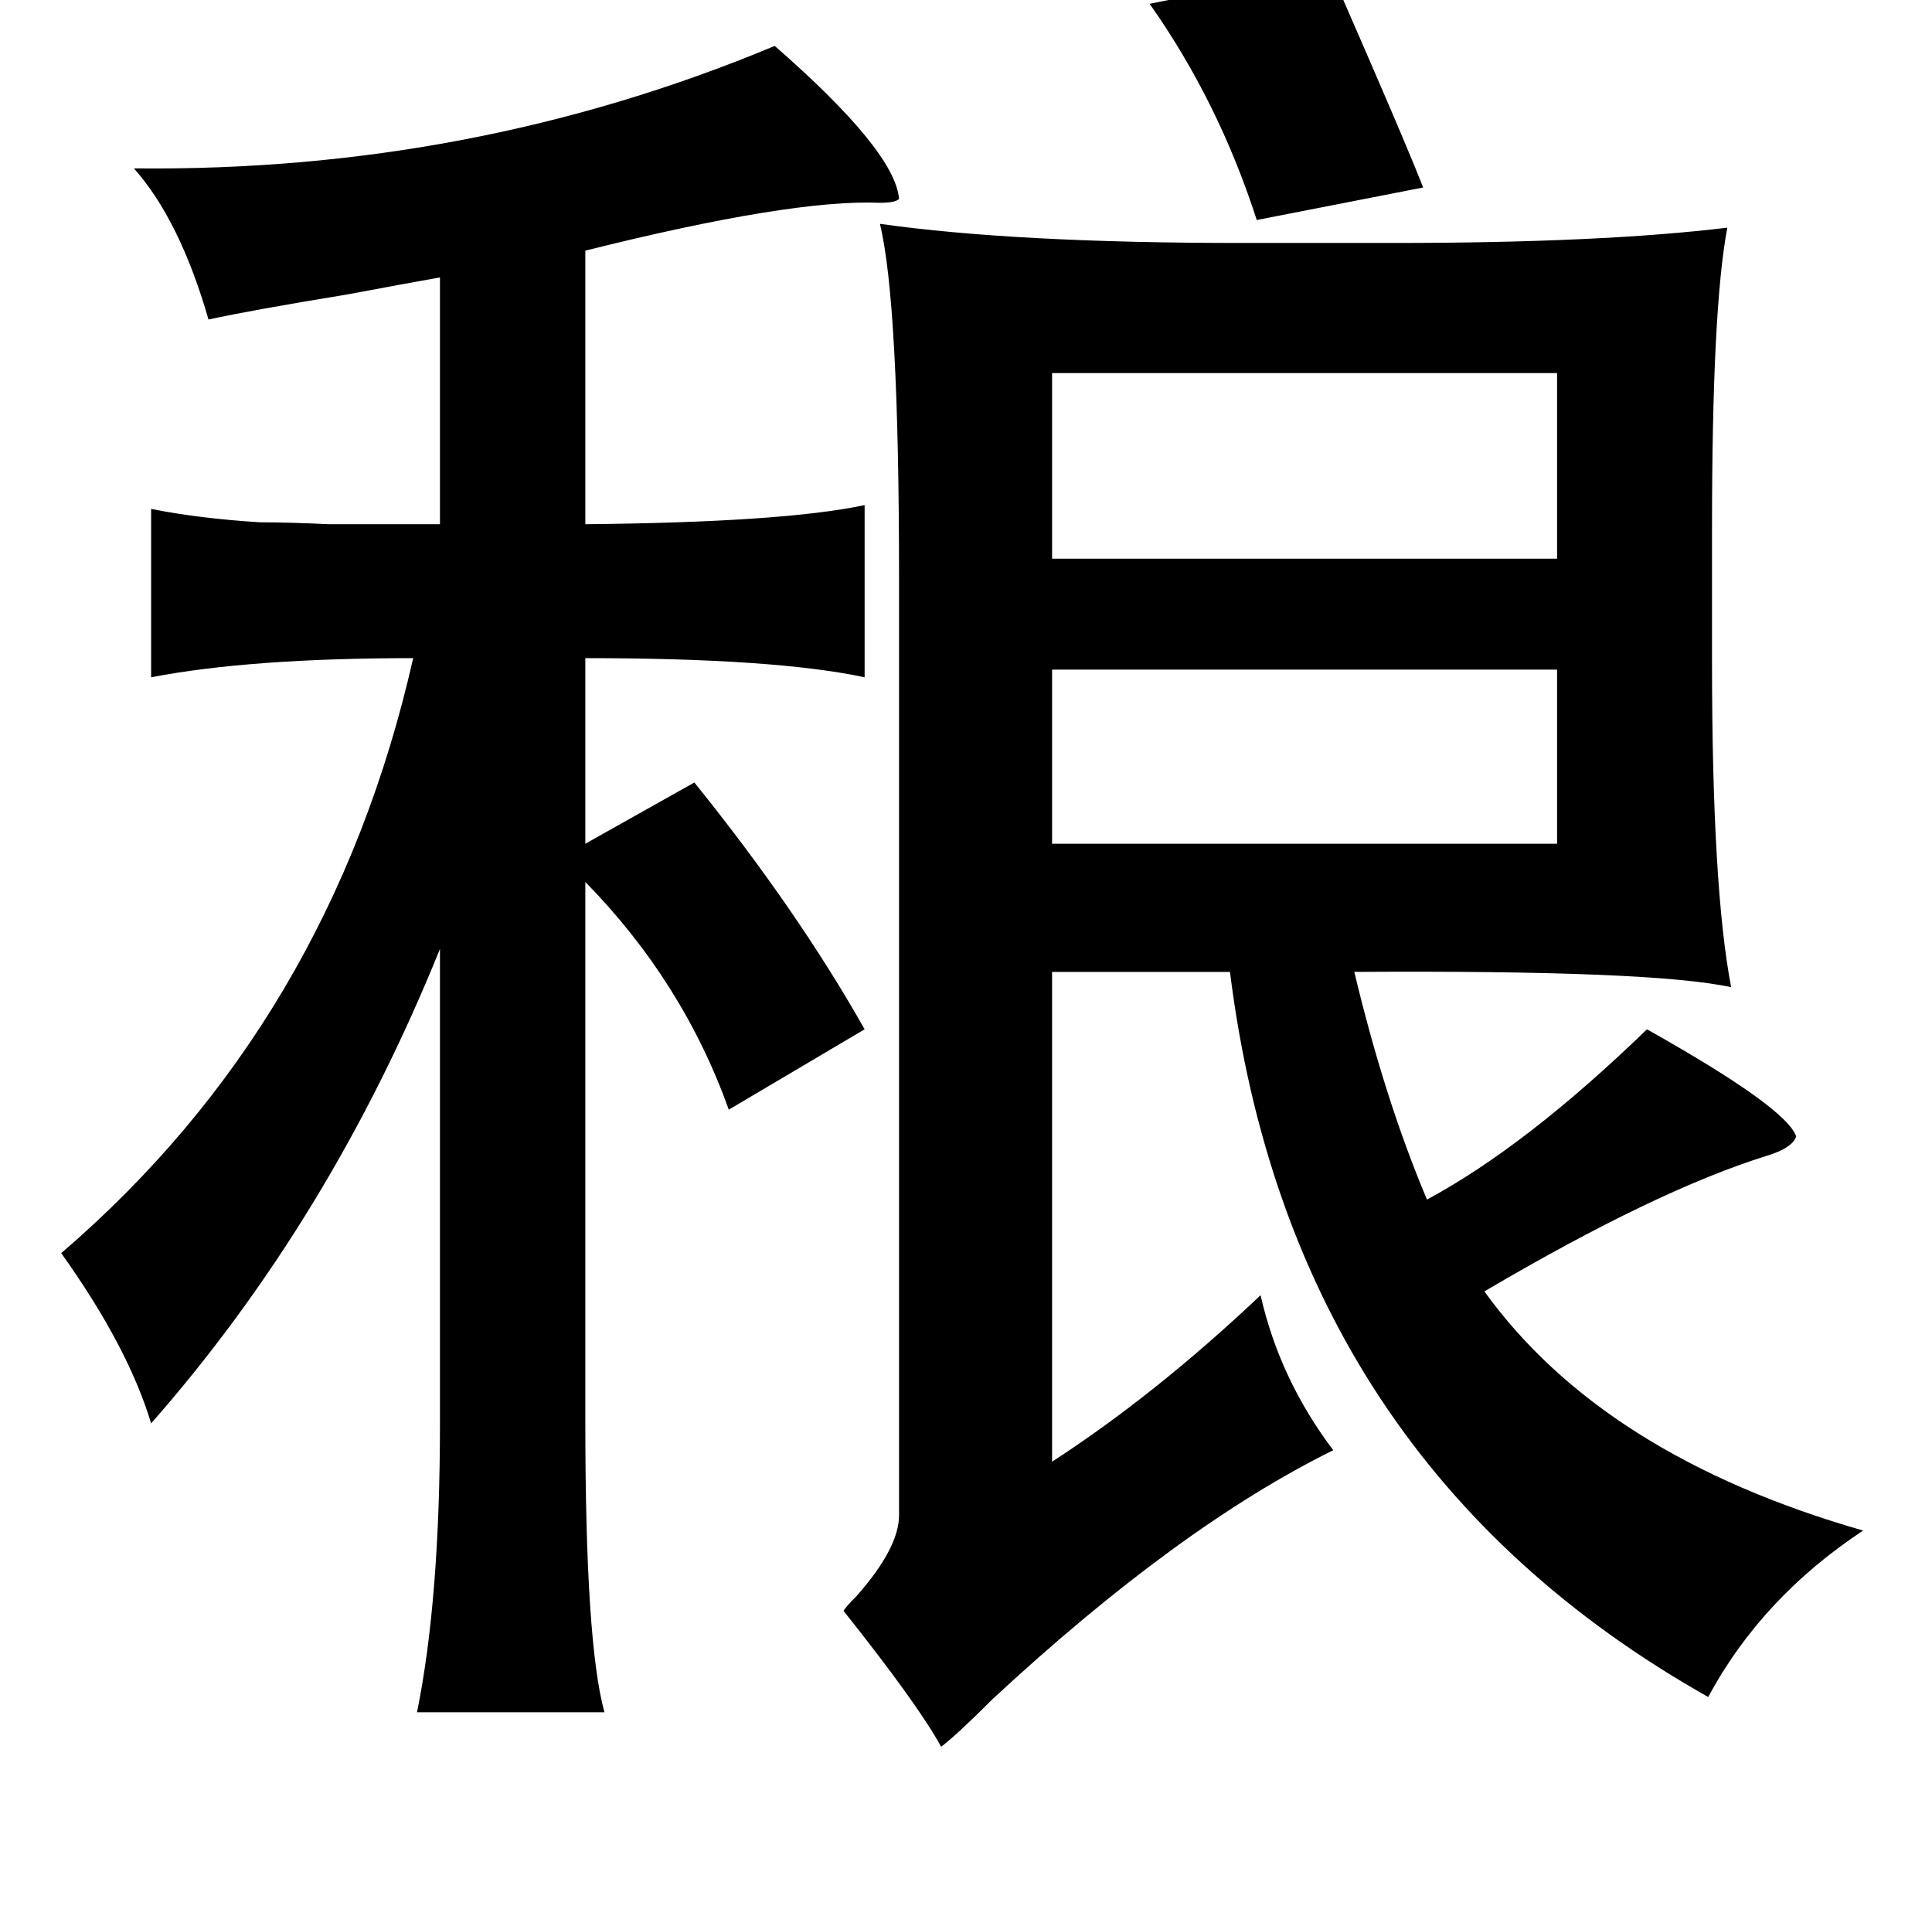 <?xml version="1.0" standalone="no"?>
<!DOCTYPE svg PUBLIC "-//W3C//DTD SVG 1.1//EN" "http://www.w3.org/Graphics/SVG/1.1/DTD/svg11.dtd" >
<svg xmlns="http://www.w3.org/2000/svg" xmlns:xlink="http://www.w3.org/1999/xlink" version="1.1" viewBox="-10 0 1010 1000">
   <path fill="currentColor"
d="M685 -17q5 12 19 44q23 53 30 71l-87 17q-20 -62 -56 -113zM395 24q63 55 65 80q-2 2 -10 2q-46 -2 -154 25v143q104 -1 146 -10v90q-47 -10 -146 -10v97l57 -32q54 67 89 129l-71 42q-24 -67 -75 -119v283q0 115 10 151h-98q12 -59 12 -151v-248q-57 141 -151 248
q-12 -40 -47 -89q141 -121 184 -311q-85 0 -137 10v-88q25 5 57 7q15 0 36 1h58v-129q-17 3 -49 9q-49 8 -72 13q-15 -52 -39 -79q177 2 335 -64zM450 117q71 10 189 10h79q109 0 175 -8q-8 42 -8 157v70q0 118 10 170q-41 -9 -197 -8q16 67 38 119q52 -28 115 -89
q73 41 78 56q-2 6 -15 10q-58 18 -148 71q62 86 198 125q-53 35 -81 87q-218 -123 -250 -379h-93v256q54 -35 109 -87q10 44 38 81q-81 40 -178 130q-19 19 -27 25q-12 -22 -51 -71q1 -2 7 -8q22 -25 22 -42v-490q0 -144 -10 -185zM540 195v97h264v-97h-264zM540 350v91h264
v-91h-264z" />
</svg>
